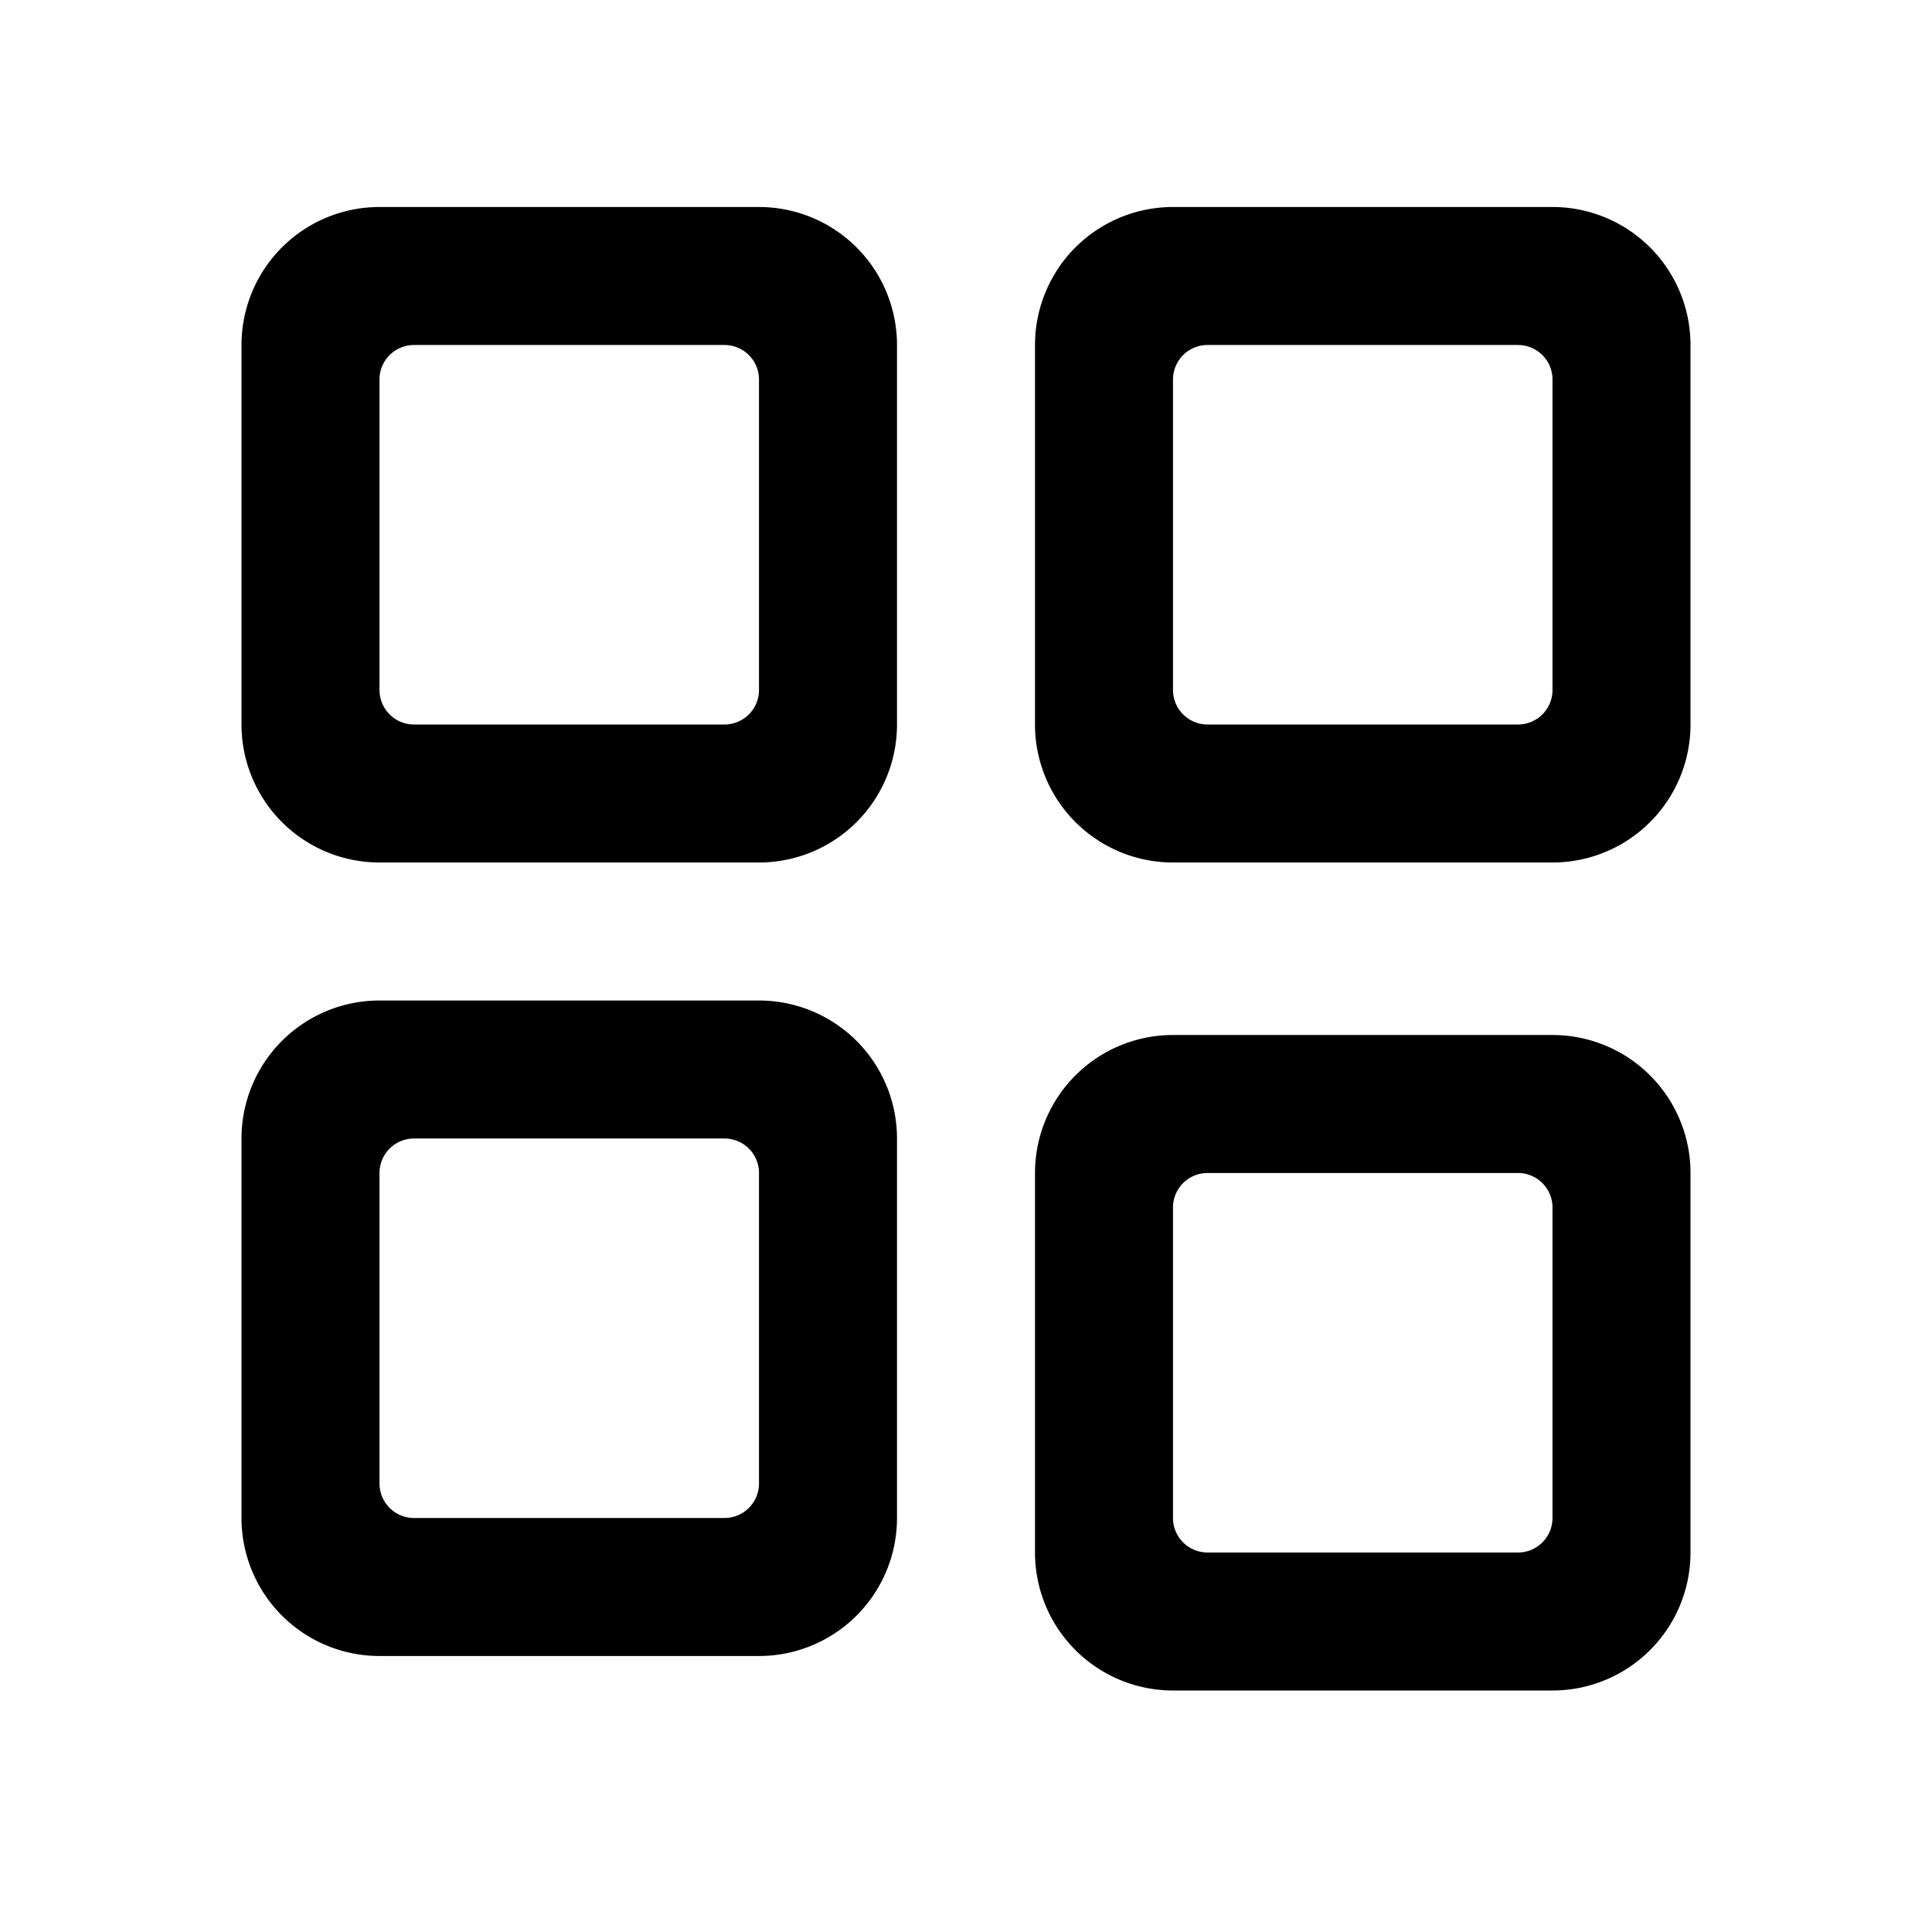 <?xml version="1.0" standalone="no"?><!DOCTYPE svg PUBLIC "-//W3C//DTD SVG 1.1//EN" "http://www.w3.org/Graphics/SVG/1.1/DTD/svg11.dtd"><svg t="1569717820831" class="icon" viewBox="0 0 1024 1024" version="1.1" xmlns="http://www.w3.org/2000/svg" p-id="1757" xmlns:xlink="http://www.w3.org/1999/xlink"  ><defs><style type="text/css"></style></defs><path d="M822.857 548.571a73.143 73.143 0 0 1 73.143 73.143v201.143a73.143 73.143 0 0 1-73.143 73.143H621.714a73.143 73.143 0 0 1-73.143-73.143V621.714a73.143 73.143 0 0 1 73.143-73.143h201.143z m-420.571-18.286a73.143 73.143 0 0 1 73.143 73.143v201.143a73.143 73.143 0 0 1-73.143 73.143H201.143a73.143 73.143 0 0 1-73.143-73.143V603.429a73.143 73.143 0 0 1 73.143-73.143h201.143z m402.286 91.429h-164.571a18.286 18.286 0 0 0-18.286 18.286v164.571a18.286 18.286 0 0 0 18.286 18.286h164.571a18.286 18.286 0 0 0 18.286-18.286v-164.571a18.286 18.286 0 0 0-18.286-18.286z m-420.571-18.286h-164.571a18.286 18.286 0 0 0-18.286 18.286v164.571a18.286 18.286 0 0 0 18.286 18.286h164.571a18.286 18.286 0 0 0 18.286-18.286v-164.571a18.286 18.286 0 0 0-18.286-18.286z m18.286-493.714a73.143 73.143 0 0 1 73.143 73.143v201.143a73.143 73.143 0 0 1-73.143 73.143H201.143a73.143 73.143 0 0 1-73.143-73.143V182.857a73.143 73.143 0 0 1 73.143-73.143h201.143z m420.571 0a73.143 73.143 0 0 1 73.143 73.143v201.143a73.143 73.143 0 0 1-73.143 73.143H621.714a73.143 73.143 0 0 1-73.143-73.143V182.857a73.143 73.143 0 0 1 73.143-73.143h201.143z m-438.857 73.143h-164.571a18.286 18.286 0 0 0-18.286 18.286v164.571a18.286 18.286 0 0 0 18.286 18.286h164.571a18.286 18.286 0 0 0 18.286-18.286v-164.571a18.286 18.286 0 0 0-18.286-18.286z m420.571 0h-164.571a18.286 18.286 0 0 0-18.286 18.286v164.571a18.286 18.286 0 0 0 18.286 18.286h164.571a18.286 18.286 0 0 0 18.286-18.286v-164.571a18.286 18.286 0 0 0-18.286-18.286z" p-id="1758"></path></svg>